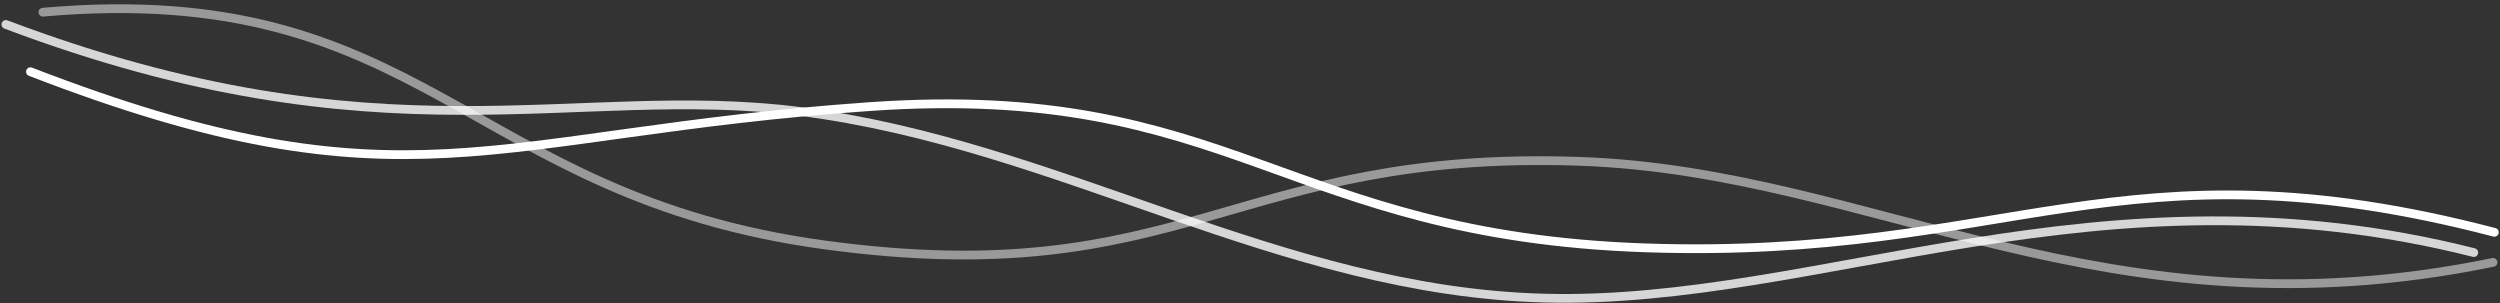 <svg viewBox="0 0 1427 173" fill="none" xmlns="http://www.w3.org/2000/svg"><rect x="0" y="0" width="1427" height="173" fill="#333333" stroke="none"/><g clip-path="url(#clip0_1520_5852)" stroke="#fff" stroke-width="5" stroke-linecap="round"><path opacity=".8" d="M1412.04 144.169c-213.6-53.944-373.22 30.012-530.167 26.007-151.563-3.867-276.842-87.785-425.524-106.601C327.658 47.289 217.971 94.965 3.354 13.963"/><path opacity=".5" d="M24.482 6.953C242.585-12.24 265.544 112.016 470.866 139.828c205.323 27.813 233.07-54.55 430.81-47.732 168.234 5.802 298.944 103.435 521.364 57.662" stroke-linejoin="round"/><path d="M1423.78 132.606c-213.32-55.672-277.37 15.85-484.184 8.883-206.809-6.966-236.389-95.066-443.095-80.655-217.557 15.168-265.004 62.828-479.126-19.898" stroke-linejoin="round"/></g><defs><clipPath id="clip0_1520_5852"><path fill="#fff" d="M0 0H1427V173H0z"/></clipPath></defs></svg>